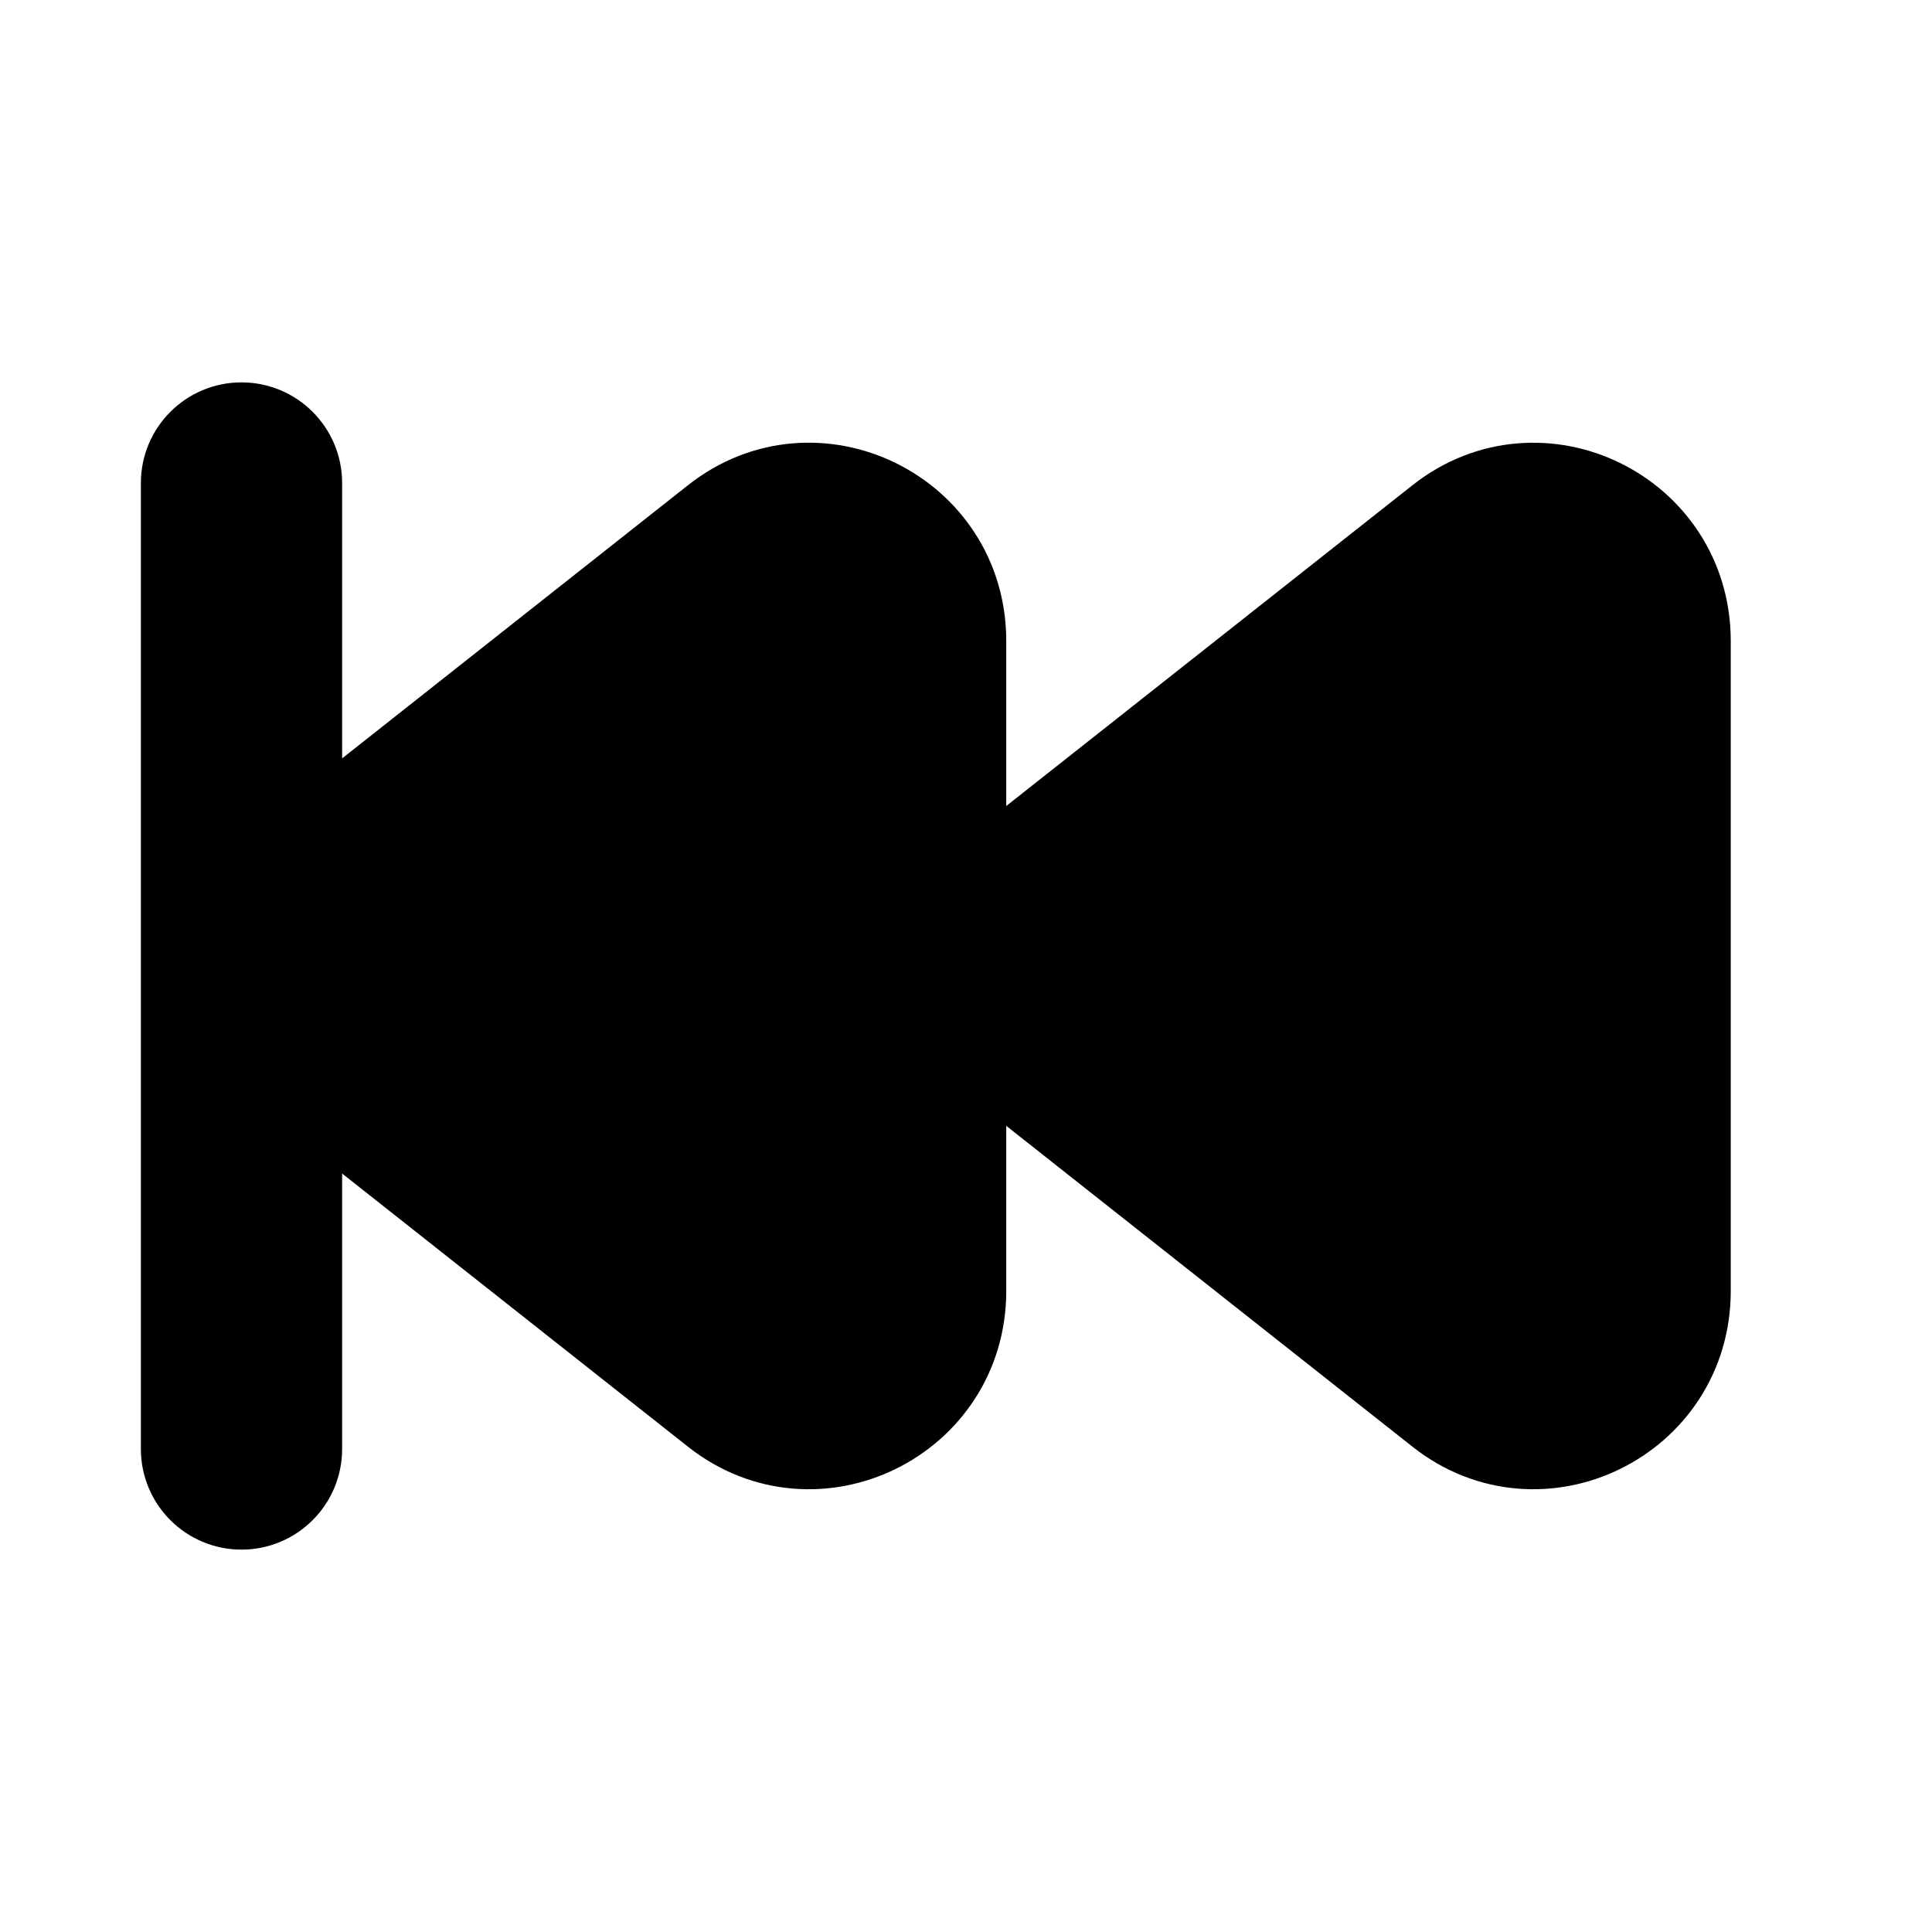 <svg viewBox="0 0 24 24" fill="currentColor" stroke="currentColor" xmlns="http://www.w3.org/2000/svg">
<path d="M21 7.963V16.037C21 17.671 19.132 18.587 17.856 17.579L12.745 13.542C12.254 13.154 12.005 12.587 12 12.019V16.037C12 17.671 10.132 18.587 8.856 17.579L3.75 13.546V18C3.75 18.414 3.414 18.75 3 18.75C2.586 18.75 2.25 18.414 2.25 18V6C2.25 5.586 2.586 5.25 3 5.25C3.414 5.25 3.75 5.586 3.75 6V10.453L8.856 6.42C10.132 5.412 12 6.329 12 7.962V11.98C12.005 11.411 12.254 10.844 12.745 10.456L17.856 6.42C19.133 5.413 21 6.329 21 7.963Z" />
</svg>
